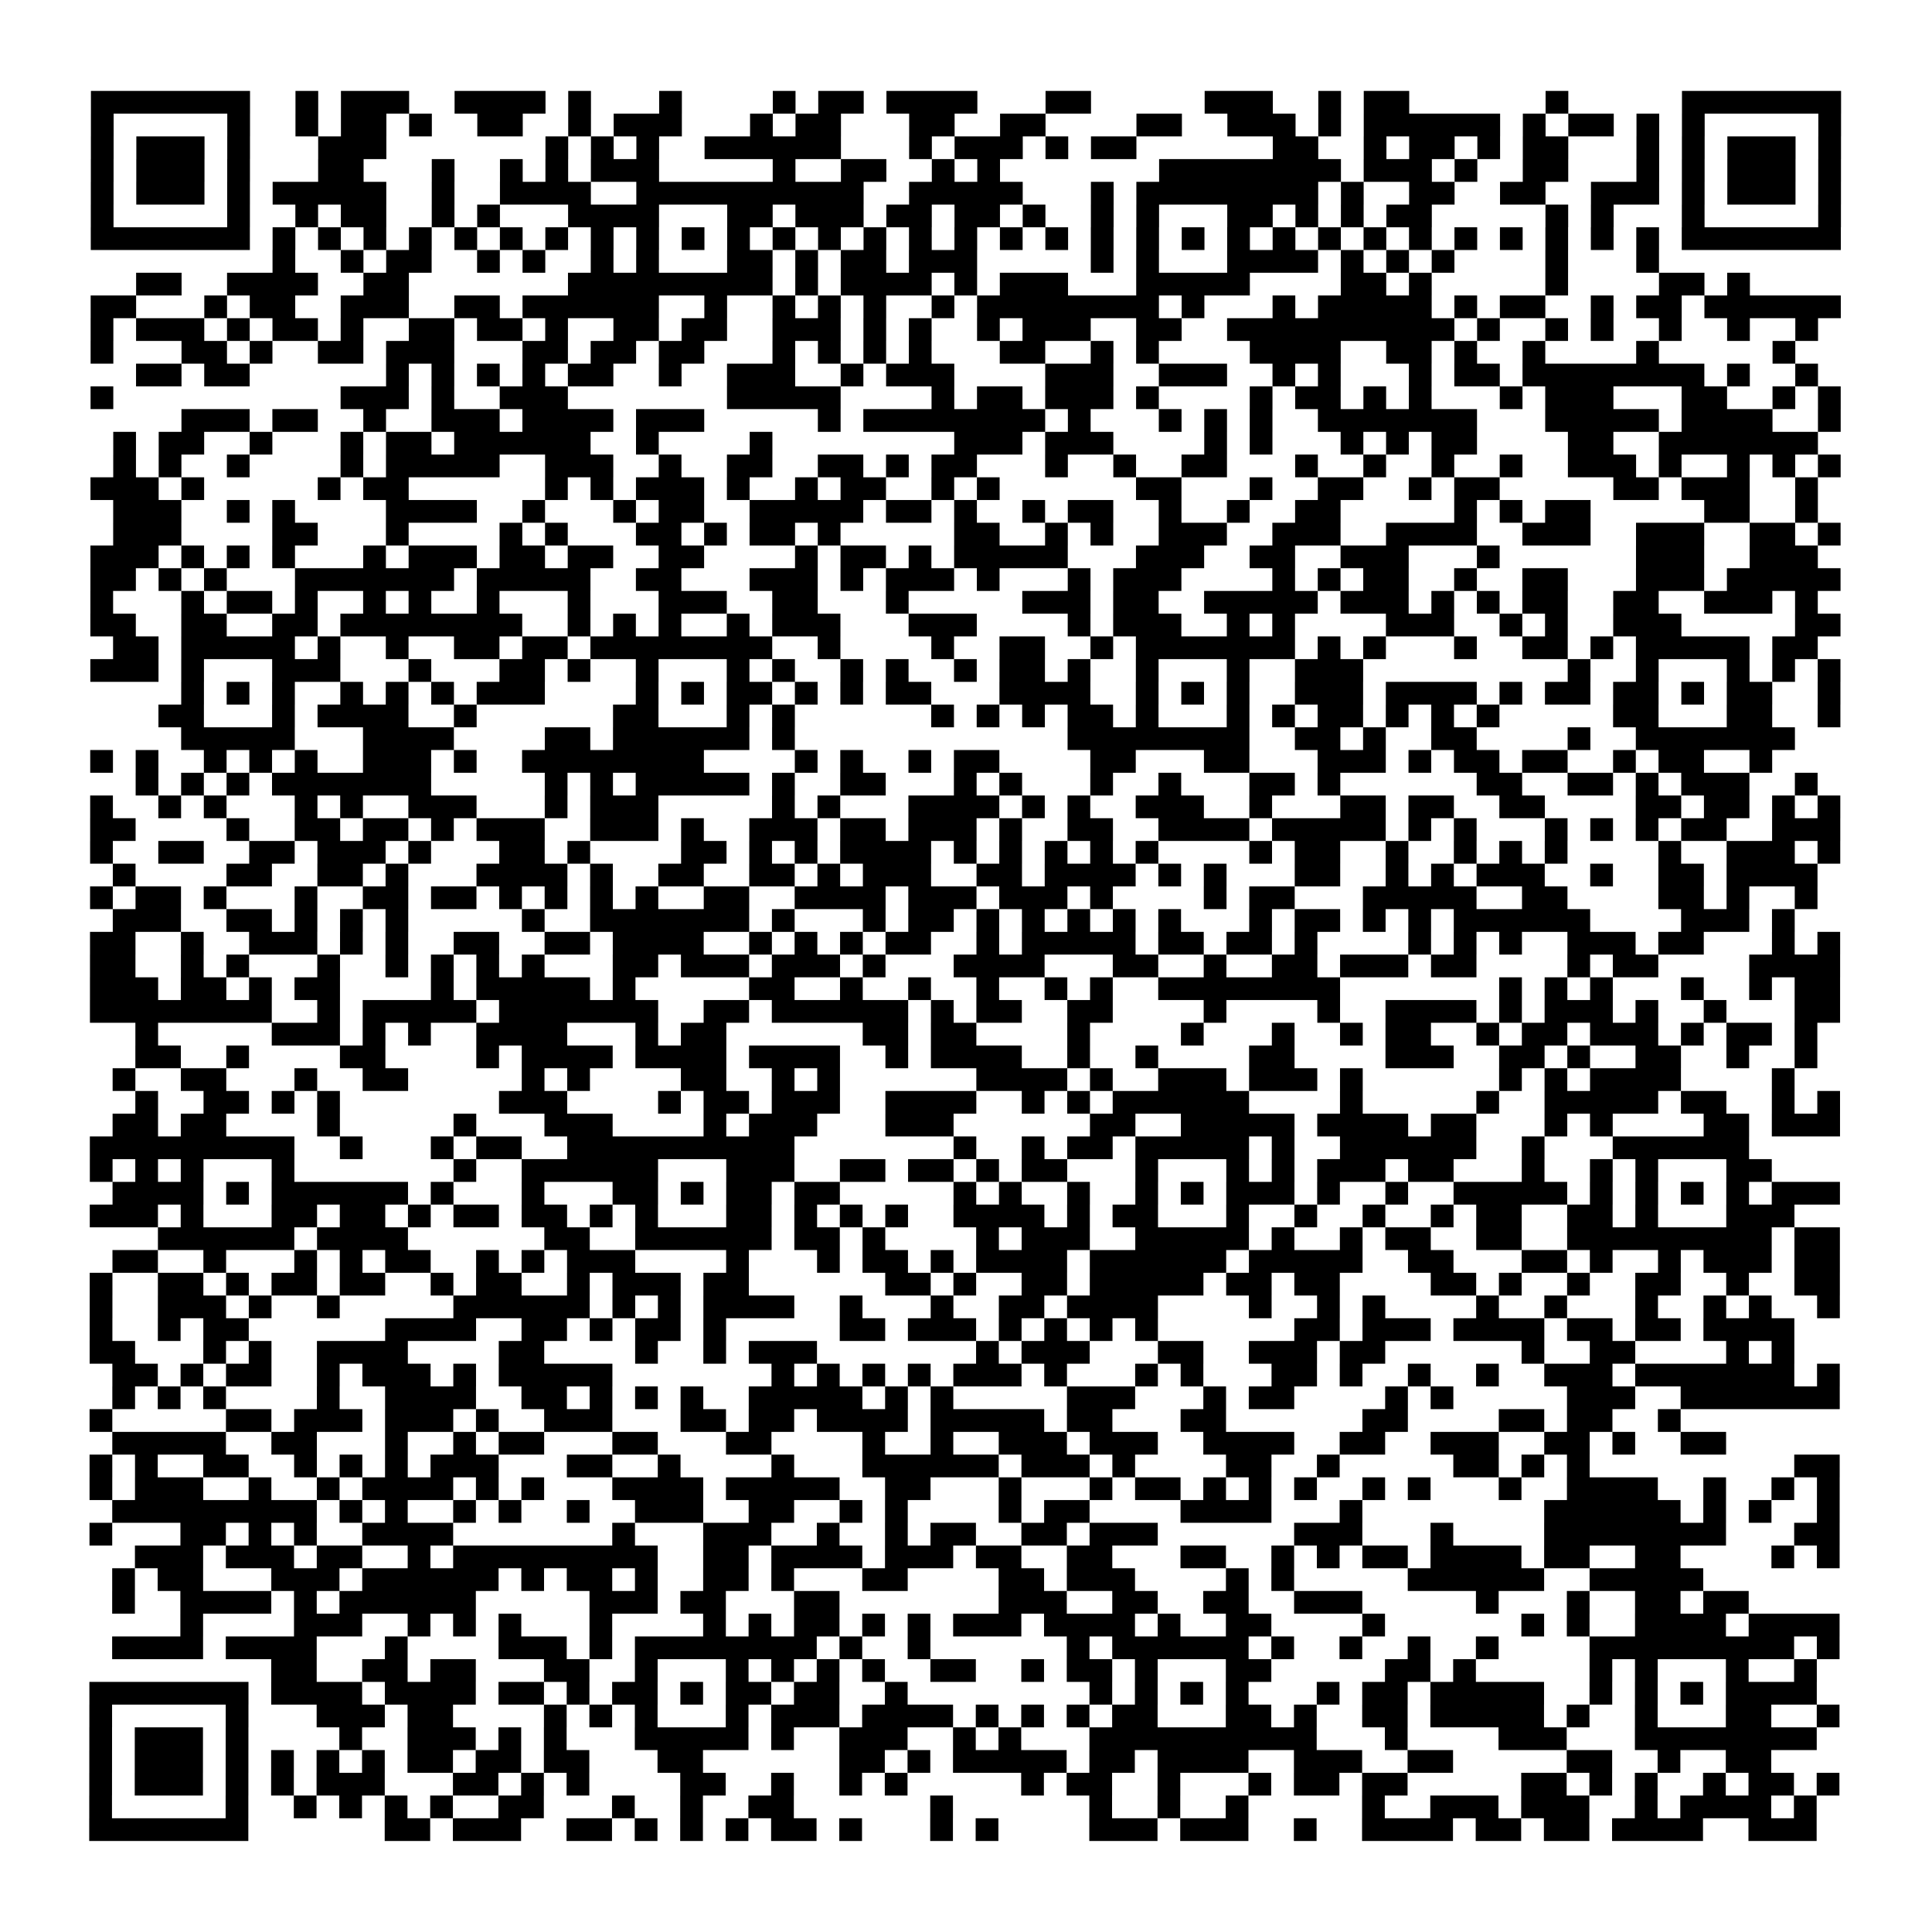 <?xml version="1.0" encoding="UTF-8"?>
<svg xmlns="http://www.w3.org/2000/svg" height="170" width="170" class="pyqrcode"><path transform="scale(2)" stroke="#000" class="pyqrline" d="M4 4.5h7m2 0h1m1 0h3m2 0h4m1 0h1m3 0h1m4 0h1m1 0h2m1 0h4m3 0h2m5 0h3m2 0h1m1 0h2m6 0h1m5 0h7m-77 1h1m5 0h1m2 0h1m1 0h2m1 0h1m2 0h2m2 0h1m1 0h3m3 0h1m1 0h2m3 0h2m2 0h2m4 0h2m2 0h3m1 0h1m1 0h6m1 0h1m1 0h2m1 0h1m1 0h1m5 0h1m-77 1h1m1 0h3m1 0h1m3 0h3m7 0h1m1 0h1m1 0h1m2 0h6m3 0h1m1 0h3m1 0h1m1 0h2m6 0h2m2 0h1m1 0h2m1 0h1m1 0h2m3 0h1m1 0h1m1 0h3m1 0h1m-77 1h1m1 0h3m1 0h1m3 0h2m3 0h1m2 0h1m1 0h1m1 0h3m5 0h1m2 0h2m2 0h1m1 0h1m7 0h8m1 0h3m1 0h1m2 0h2m3 0h1m1 0h1m1 0h3m1 0h1m-77 1h1m1 0h3m1 0h1m1 0h5m2 0h1m2 0h4m2 0h10m2 0h5m3 0h1m1 0h8m1 0h1m2 0h2m2 0h2m2 0h3m1 0h1m1 0h3m1 0h1m-77 1h1m5 0h1m2 0h1m1 0h2m2 0h1m1 0h1m3 0h4m3 0h2m1 0h3m1 0h2m1 0h2m1 0h1m2 0h1m1 0h1m3 0h2m1 0h1m1 0h1m1 0h2m5 0h1m1 0h1m3 0h1m5 0h1m-77 1h7m1 0h1m1 0h1m1 0h1m1 0h1m1 0h1m1 0h1m1 0h1m1 0h1m1 0h1m1 0h1m1 0h1m1 0h1m1 0h1m1 0h1m1 0h1m1 0h1m1 0h1m1 0h1m1 0h1m1 0h1m1 0h1m1 0h1m1 0h1m1 0h1m1 0h1m1 0h1m1 0h1m1 0h1m1 0h1m1 0h1m1 0h1m1 0h7m-69 1h1m2 0h1m1 0h2m2 0h1m1 0h1m2 0h1m1 0h1m3 0h2m1 0h1m1 0h2m1 0h3m5 0h1m1 0h1m3 0h4m1 0h1m1 0h1m1 0h1m4 0h1m3 0h1m-67 1h2m2 0h4m2 0h2m7 0h9m1 0h1m1 0h4m1 0h1m1 0h3m3 0h5m4 0h2m1 0h1m5 0h1m4 0h2m1 0h1m-73 1h2m3 0h1m1 0h2m2 0h3m2 0h2m1 0h6m2 0h1m2 0h1m1 0h1m1 0h1m2 0h1m1 0h8m1 0h1m3 0h1m1 0h5m1 0h1m1 0h2m2 0h1m1 0h2m1 0h6m-77 1h1m1 0h3m1 0h1m1 0h2m1 0h1m2 0h2m1 0h2m1 0h1m2 0h2m1 0h2m2 0h3m1 0h1m1 0h1m2 0h1m1 0h3m2 0h2m2 0h10m1 0h1m2 0h1m1 0h1m2 0h1m2 0h1m2 0h1m-76 1h1m3 0h2m1 0h1m2 0h2m1 0h3m3 0h2m1 0h2m1 0h2m3 0h1m1 0h1m1 0h1m1 0h1m3 0h2m2 0h1m1 0h1m4 0h4m2 0h2m1 0h1m2 0h1m4 0h1m5 0h1m-73 1h2m1 0h2m6 0h1m1 0h1m1 0h1m1 0h1m1 0h2m2 0h1m2 0h3m2 0h1m1 0h3m4 0h3m2 0h3m2 0h1m1 0h1m3 0h1m1 0h2m1 0h8m1 0h1m2 0h1m-76 1h1m10 0h3m1 0h1m2 0h3m7 0h5m4 0h1m1 0h2m1 0h3m1 0h1m4 0h1m1 0h2m1 0h1m1 0h1m3 0h1m1 0h3m3 0h2m2 0h1m1 0h1m-73 1h3m1 0h2m2 0h1m2 0h3m1 0h4m1 0h3m5 0h1m1 0h8m1 0h1m3 0h1m1 0h1m1 0h1m2 0h7m3 0h5m1 0h4m2 0h1m-76 1h1m1 0h2m2 0h1m3 0h1m1 0h2m1 0h6m2 0h1m4 0h1m8 0h3m1 0h3m4 0h1m1 0h1m3 0h1m1 0h1m1 0h2m4 0h2m2 0h7m-75 1h1m1 0h1m2 0h1m4 0h1m1 0h5m2 0h3m2 0h1m2 0h2m2 0h2m1 0h1m1 0h2m3 0h1m2 0h1m2 0h2m3 0h1m2 0h1m2 0h1m2 0h1m2 0h3m1 0h1m2 0h1m1 0h1m1 0h1m-77 1h3m1 0h1m5 0h1m1 0h2m6 0h1m1 0h1m1 0h3m1 0h1m2 0h1m1 0h2m2 0h1m1 0h1m6 0h2m3 0h1m2 0h2m2 0h1m1 0h2m5 0h2m1 0h3m2 0h1m-75 1h3m2 0h1m1 0h1m4 0h4m2 0h1m3 0h1m1 0h2m2 0h5m1 0h2m1 0h1m2 0h1m1 0h2m2 0h1m2 0h1m2 0h2m5 0h1m1 0h1m1 0h2m5 0h2m2 0h1m-75 1h3m4 0h2m3 0h1m4 0h1m1 0h1m3 0h2m1 0h1m1 0h2m1 0h1m5 0h2m2 0h1m1 0h1m2 0h3m2 0h3m2 0h4m2 0h3m2 0h3m2 0h2m1 0h1m-77 1h3m1 0h1m1 0h1m1 0h1m3 0h1m1 0h3m1 0h2m1 0h2m2 0h2m4 0h1m1 0h2m1 0h1m1 0h5m3 0h3m2 0h2m2 0h3m3 0h1m6 0h3m2 0h3m-76 1h2m1 0h1m1 0h1m3 0h7m1 0h5m2 0h2m3 0h3m1 0h1m1 0h3m1 0h1m3 0h1m1 0h3m4 0h1m1 0h1m1 0h2m2 0h1m2 0h2m3 0h3m1 0h5m-77 1h1m3 0h1m1 0h2m1 0h1m2 0h1m1 0h1m2 0h1m3 0h1m3 0h3m2 0h2m3 0h1m5 0h3m1 0h2m2 0h5m1 0h3m1 0h1m1 0h1m1 0h2m2 0h2m2 0h3m1 0h1m-76 1h2m2 0h2m2 0h2m1 0h8m2 0h1m1 0h1m1 0h1m2 0h1m1 0h3m3 0h3m4 0h1m1 0h3m2 0h1m1 0h1m4 0h3m2 0h1m1 0h1m2 0h3m5 0h2m-76 1h2m1 0h5m1 0h1m2 0h1m2 0h2m1 0h2m1 0h8m2 0h1m4 0h1m2 0h2m2 0h1m1 0h7m1 0h1m1 0h1m3 0h1m2 0h2m1 0h1m1 0h5m1 0h2m-76 1h3m1 0h1m3 0h3m3 0h1m3 0h2m1 0h1m2 0h1m3 0h1m1 0h1m2 0h1m1 0h1m2 0h1m1 0h2m1 0h1m2 0h1m3 0h1m2 0h3m9 0h1m2 0h1m3 0h1m1 0h1m1 0h1m-73 1h1m1 0h1m1 0h1m2 0h1m1 0h1m1 0h1m1 0h3m4 0h1m1 0h1m1 0h2m1 0h1m1 0h1m1 0h2m3 0h4m2 0h1m1 0h1m1 0h1m2 0h3m1 0h4m1 0h1m1 0h2m1 0h2m1 0h1m1 0h2m2 0h1m-74 1h2m3 0h1m1 0h4m2 0h1m6 0h2m3 0h1m1 0h1m6 0h1m1 0h1m1 0h1m1 0h2m1 0h1m3 0h1m1 0h1m1 0h2m1 0h1m1 0h1m1 0h1m5 0h2m3 0h2m2 0h1m-73 1h5m3 0h4m4 0h2m1 0h6m1 0h1m12 0h8m2 0h2m1 0h1m2 0h2m4 0h1m2 0h7m-75 1h1m1 0h1m2 0h1m1 0h1m1 0h1m2 0h3m1 0h1m2 0h8m4 0h1m1 0h1m2 0h1m1 0h2m4 0h2m3 0h2m3 0h3m1 0h1m1 0h2m1 0h2m2 0h1m1 0h2m2 0h1m-72 1h1m1 0h1m1 0h1m1 0h7m5 0h1m1 0h1m1 0h5m1 0h1m2 0h2m3 0h1m1 0h1m3 0h1m2 0h1m3 0h2m1 0h1m6 0h2m2 0h2m1 0h1m1 0h3m2 0h1m-76 1h1m2 0h1m1 0h1m3 0h1m1 0h1m2 0h3m3 0h1m1 0h3m5 0h1m1 0h1m3 0h4m1 0h1m1 0h1m2 0h3m2 0h1m3 0h2m1 0h2m2 0h2m4 0h2m1 0h2m1 0h1m1 0h1m-77 1h2m4 0h1m2 0h2m1 0h2m1 0h1m1 0h3m2 0h3m1 0h1m2 0h3m1 0h2m1 0h3m1 0h1m2 0h2m2 0h4m1 0h5m1 0h1m1 0h1m3 0h1m1 0h1m1 0h1m1 0h2m2 0h3m-77 1h1m2 0h2m2 0h2m1 0h3m1 0h1m3 0h2m1 0h1m4 0h2m1 0h1m1 0h1m1 0h4m1 0h1m1 0h1m1 0h1m1 0h1m1 0h1m4 0h1m1 0h2m2 0h1m2 0h1m1 0h1m1 0h1m4 0h1m2 0h3m1 0h1m-76 1h1m4 0h2m2 0h2m1 0h1m3 0h4m1 0h1m2 0h2m2 0h2m1 0h1m1 0h3m2 0h2m1 0h4m1 0h1m1 0h1m3 0h2m2 0h1m1 0h1m1 0h3m2 0h1m2 0h2m1 0h4m-76 1h1m1 0h2m1 0h1m3 0h1m2 0h2m1 0h2m1 0h1m1 0h1m1 0h1m1 0h1m2 0h2m2 0h4m1 0h3m1 0h3m1 0h1m4 0h1m1 0h2m3 0h5m2 0h2m4 0h2m1 0h1m2 0h1m-75 1h3m2 0h2m1 0h1m1 0h1m1 0h1m5 0h1m2 0h7m1 0h1m3 0h1m1 0h2m1 0h1m1 0h1m1 0h1m1 0h1m1 0h1m3 0h1m1 0h2m1 0h1m1 0h1m1 0h6m4 0h3m1 0h1m-75 1h2m2 0h1m2 0h3m1 0h1m1 0h1m2 0h2m2 0h2m1 0h4m2 0h1m1 0h1m1 0h1m1 0h2m2 0h1m1 0h5m1 0h2m1 0h2m1 0h1m4 0h1m1 0h1m1 0h1m2 0h3m1 0h2m3 0h1m1 0h1m-77 1h2m2 0h1m1 0h1m3 0h1m2 0h1m1 0h1m1 0h1m1 0h1m3 0h2m1 0h3m1 0h3m1 0h1m3 0h4m3 0h2m2 0h1m2 0h2m1 0h3m1 0h2m4 0h1m1 0h2m4 0h4m-77 1h3m1 0h2m1 0h1m1 0h2m4 0h1m1 0h5m1 0h1m5 0h2m2 0h1m2 0h1m2 0h1m2 0h1m1 0h1m2 0h8m7 0h1m1 0h1m1 0h1m3 0h1m2 0h1m1 0h2m-77 1h8m2 0h1m1 0h5m1 0h7m2 0h2m1 0h6m1 0h1m1 0h2m2 0h2m4 0h1m4 0h1m2 0h4m1 0h1m1 0h3m1 0h1m2 0h1m3 0h2m-75 1h1m5 0h3m1 0h1m1 0h1m2 0h4m3 0h1m1 0h2m6 0h2m1 0h2m4 0h1m4 0h1m3 0h1m2 0h1m1 0h2m2 0h1m1 0h2m1 0h3m1 0h1m1 0h2m1 0h1m-74 1h2m2 0h1m4 0h2m4 0h1m1 0h4m1 0h4m1 0h4m2 0h1m1 0h4m2 0h1m2 0h1m4 0h2m4 0h3m2 0h2m1 0h1m2 0h2m2 0h1m2 0h1m-75 1h1m2 0h2m3 0h1m2 0h2m5 0h1m1 0h1m4 0h2m2 0h1m1 0h1m6 0h4m1 0h1m2 0h3m1 0h3m1 0h1m6 0h1m1 0h1m1 0h4m4 0h1m-73 1h1m2 0h2m1 0h1m1 0h1m7 0h3m4 0h1m1 0h2m1 0h3m2 0h4m2 0h1m1 0h1m1 0h6m4 0h1m5 0h1m2 0h5m1 0h2m2 0h1m1 0h1m-76 1h2m1 0h2m4 0h1m5 0h1m3 0h3m4 0h1m1 0h3m3 0h3m6 0h2m2 0h5m1 0h4m1 0h2m3 0h1m1 0h1m4 0h2m1 0h3m-77 1h9m2 0h1m3 0h1m1 0h2m2 0h10m7 0h1m2 0h1m1 0h2m1 0h5m1 0h1m2 0h6m2 0h1m3 0h6m-73 1h1m1 0h1m1 0h1m3 0h1m7 0h1m2 0h6m3 0h3m2 0h2m1 0h2m1 0h1m1 0h2m3 0h1m3 0h1m1 0h1m1 0h3m1 0h2m3 0h1m2 0h1m1 0h1m3 0h2m-73 1h4m1 0h1m1 0h6m1 0h1m3 0h1m3 0h2m1 0h1m1 0h2m1 0h2m5 0h1m1 0h1m2 0h1m2 0h1m1 0h1m1 0h3m1 0h1m2 0h1m2 0h5m1 0h1m1 0h1m1 0h1m1 0h1m1 0h3m-77 1h3m1 0h1m3 0h2m1 0h2m1 0h1m1 0h2m1 0h2m1 0h1m1 0h1m3 0h2m1 0h1m1 0h1m1 0h1m2 0h4m1 0h1m1 0h2m3 0h1m2 0h1m2 0h1m2 0h1m1 0h2m2 0h2m1 0h1m3 0h3m-72 1h6m1 0h4m6 0h2m2 0h6m1 0h2m1 0h1m4 0h1m1 0h3m2 0h5m1 0h1m2 0h1m1 0h2m2 0h2m2 0h9m1 0h2m-76 1h2m2 0h1m3 0h1m1 0h1m1 0h2m2 0h1m1 0h1m1 0h3m4 0h1m3 0h1m1 0h2m1 0h1m1 0h4m1 0h6m1 0h5m2 0h2m3 0h2m1 0h1m2 0h1m1 0h3m1 0h2m-77 1h1m2 0h2m1 0h1m1 0h2m1 0h2m2 0h1m1 0h2m2 0h1m1 0h3m1 0h2m6 0h2m1 0h1m2 0h2m1 0h5m1 0h2m1 0h2m4 0h2m1 0h1m2 0h1m2 0h2m2 0h1m2 0h2m-77 1h1m2 0h3m1 0h1m2 0h1m5 0h6m1 0h1m1 0h1m1 0h4m2 0h1m3 0h1m2 0h2m1 0h4m4 0h1m2 0h1m1 0h1m4 0h1m2 0h1m3 0h1m2 0h1m1 0h1m2 0h1m-77 1h1m2 0h1m1 0h2m6 0h4m2 0h2m1 0h1m1 0h2m1 0h1m5 0h2m1 0h3m1 0h1m1 0h1m1 0h1m1 0h1m6 0h2m1 0h3m1 0h4m1 0h2m1 0h2m1 0h4m-75 1h2m3 0h1m1 0h1m2 0h4m4 0h2m4 0h1m2 0h1m1 0h3m7 0h1m1 0h3m3 0h2m2 0h3m1 0h2m6 0h1m2 0h2m4 0h1m1 0h1m-74 1h2m1 0h1m1 0h2m2 0h1m1 0h3m1 0h1m1 0h5m7 0h1m1 0h1m1 0h1m1 0h1m1 0h3m1 0h1m3 0h1m1 0h1m3 0h2m1 0h1m2 0h1m2 0h1m2 0h3m1 0h7m1 0h1m-76 1h1m1 0h1m1 0h1m4 0h1m2 0h4m2 0h2m1 0h1m1 0h1m1 0h1m2 0h5m1 0h1m1 0h1m5 0h3m3 0h1m1 0h2m4 0h1m1 0h1m5 0h3m2 0h7m-77 1h1m5 0h2m1 0h3m1 0h3m1 0h1m2 0h3m3 0h2m1 0h2m1 0h4m1 0h5m1 0h2m3 0h2m6 0h2m4 0h2m1 0h2m2 0h1m-69 1h5m2 0h2m3 0h1m2 0h1m1 0h2m3 0h2m3 0h2m4 0h1m2 0h1m2 0h3m1 0h3m2 0h4m2 0h2m2 0h3m2 0h2m1 0h1m2 0h2m-72 1h1m1 0h1m2 0h2m2 0h1m1 0h1m1 0h1m1 0h3m3 0h2m2 0h1m4 0h1m3 0h6m1 0h3m1 0h1m4 0h2m2 0h1m5 0h2m1 0h1m1 0h1m9 0h2m-77 1h1m1 0h3m2 0h1m2 0h1m1 0h4m1 0h1m1 0h1m3 0h4m1 0h5m2 0h2m3 0h1m3 0h1m1 0h2m1 0h1m1 0h1m1 0h1m2 0h1m1 0h1m3 0h1m2 0h4m2 0h1m2 0h1m1 0h1m-76 1h9m1 0h1m1 0h1m2 0h1m1 0h1m2 0h1m2 0h3m2 0h2m2 0h1m1 0h1m4 0h1m1 0h2m4 0h4m3 0h1m8 0h6m1 0h1m1 0h1m2 0h1m-77 1h1m3 0h2m1 0h1m1 0h1m2 0h4m7 0h1m3 0h3m2 0h1m2 0h1m1 0h2m2 0h2m1 0h3m6 0h3m3 0h1m4 0h8m3 0h2m-75 1h3m1 0h3m1 0h2m2 0h1m1 0h9m2 0h2m1 0h4m1 0h3m1 0h2m2 0h2m3 0h2m2 0h1m1 0h1m1 0h2m1 0h4m1 0h2m2 0h2m4 0h1m1 0h1m-76 1h1m1 0h2m3 0h3m1 0h6m1 0h1m1 0h2m1 0h1m2 0h2m1 0h1m3 0h2m4 0h2m1 0h3m4 0h1m1 0h1m5 0h6m2 0h5m-70 1h1m2 0h4m1 0h1m1 0h6m5 0h3m1 0h2m3 0h2m7 0h3m2 0h2m2 0h2m2 0h3m5 0h1m3 0h1m2 0h2m1 0h2m-69 1h1m4 0h3m2 0h1m1 0h1m1 0h1m3 0h1m4 0h1m1 0h1m1 0h2m1 0h1m1 0h1m1 0h3m1 0h4m1 0h1m2 0h2m4 0h1m6 0h1m1 0h1m2 0h4m1 0h4m-76 1h4m1 0h4m3 0h1m4 0h3m1 0h1m1 0h8m1 0h1m2 0h1m6 0h1m1 0h6m1 0h1m2 0h1m2 0h1m2 0h1m4 0h9m1 0h1m-69 1h2m2 0h2m1 0h2m3 0h2m2 0h1m3 0h1m1 0h1m1 0h1m1 0h1m2 0h2m2 0h1m1 0h2m1 0h1m3 0h2m5 0h2m1 0h1m5 0h1m1 0h1m3 0h1m2 0h1m-76 1h7m1 0h4m1 0h4m1 0h2m1 0h1m1 0h2m1 0h1m1 0h2m1 0h2m2 0h1m8 0h1m1 0h1m1 0h1m1 0h1m3 0h1m1 0h2m1 0h5m2 0h1m1 0h1m1 0h1m1 0h4m-76 1h1m5 0h1m3 0h3m1 0h2m4 0h1m1 0h1m1 0h1m3 0h1m1 0h3m1 0h4m1 0h1m1 0h1m1 0h1m1 0h2m3 0h2m1 0h1m2 0h2m1 0h5m1 0h1m2 0h1m3 0h2m2 0h1m-77 1h1m1 0h3m1 0h1m4 0h1m2 0h3m1 0h1m1 0h1m3 0h5m1 0h1m2 0h3m2 0h1m1 0h1m3 0h10m3 0h1m4 0h3m3 0h8m-76 1h1m1 0h3m1 0h1m1 0h1m1 0h1m1 0h1m1 0h2m1 0h2m1 0h2m3 0h2m6 0h2m1 0h1m1 0h5m1 0h2m1 0h4m2 0h3m2 0h2m5 0h2m2 0h1m2 0h2m-74 1h1m1 0h3m1 0h1m1 0h1m1 0h3m3 0h2m1 0h1m1 0h1m4 0h2m2 0h1m2 0h1m1 0h1m5 0h1m1 0h2m2 0h1m3 0h1m1 0h2m1 0h2m5 0h2m1 0h1m1 0h1m2 0h1m1 0h2m1 0h1m-77 1h1m5 0h1m2 0h1m1 0h1m1 0h1m1 0h1m2 0h2m3 0h1m2 0h1m2 0h2m6 0h1m6 0h1m2 0h1m2 0h1m5 0h1m2 0h3m1 0h3m2 0h1m1 0h4m1 0h1m-76 1h7m6 0h2m1 0h3m2 0h2m1 0h1m1 0h1m1 0h1m1 0h2m1 0h1m3 0h1m1 0h1m4 0h3m1 0h3m2 0h1m2 0h4m1 0h2m1 0h2m1 0h4m2 0h3"/></svg>
